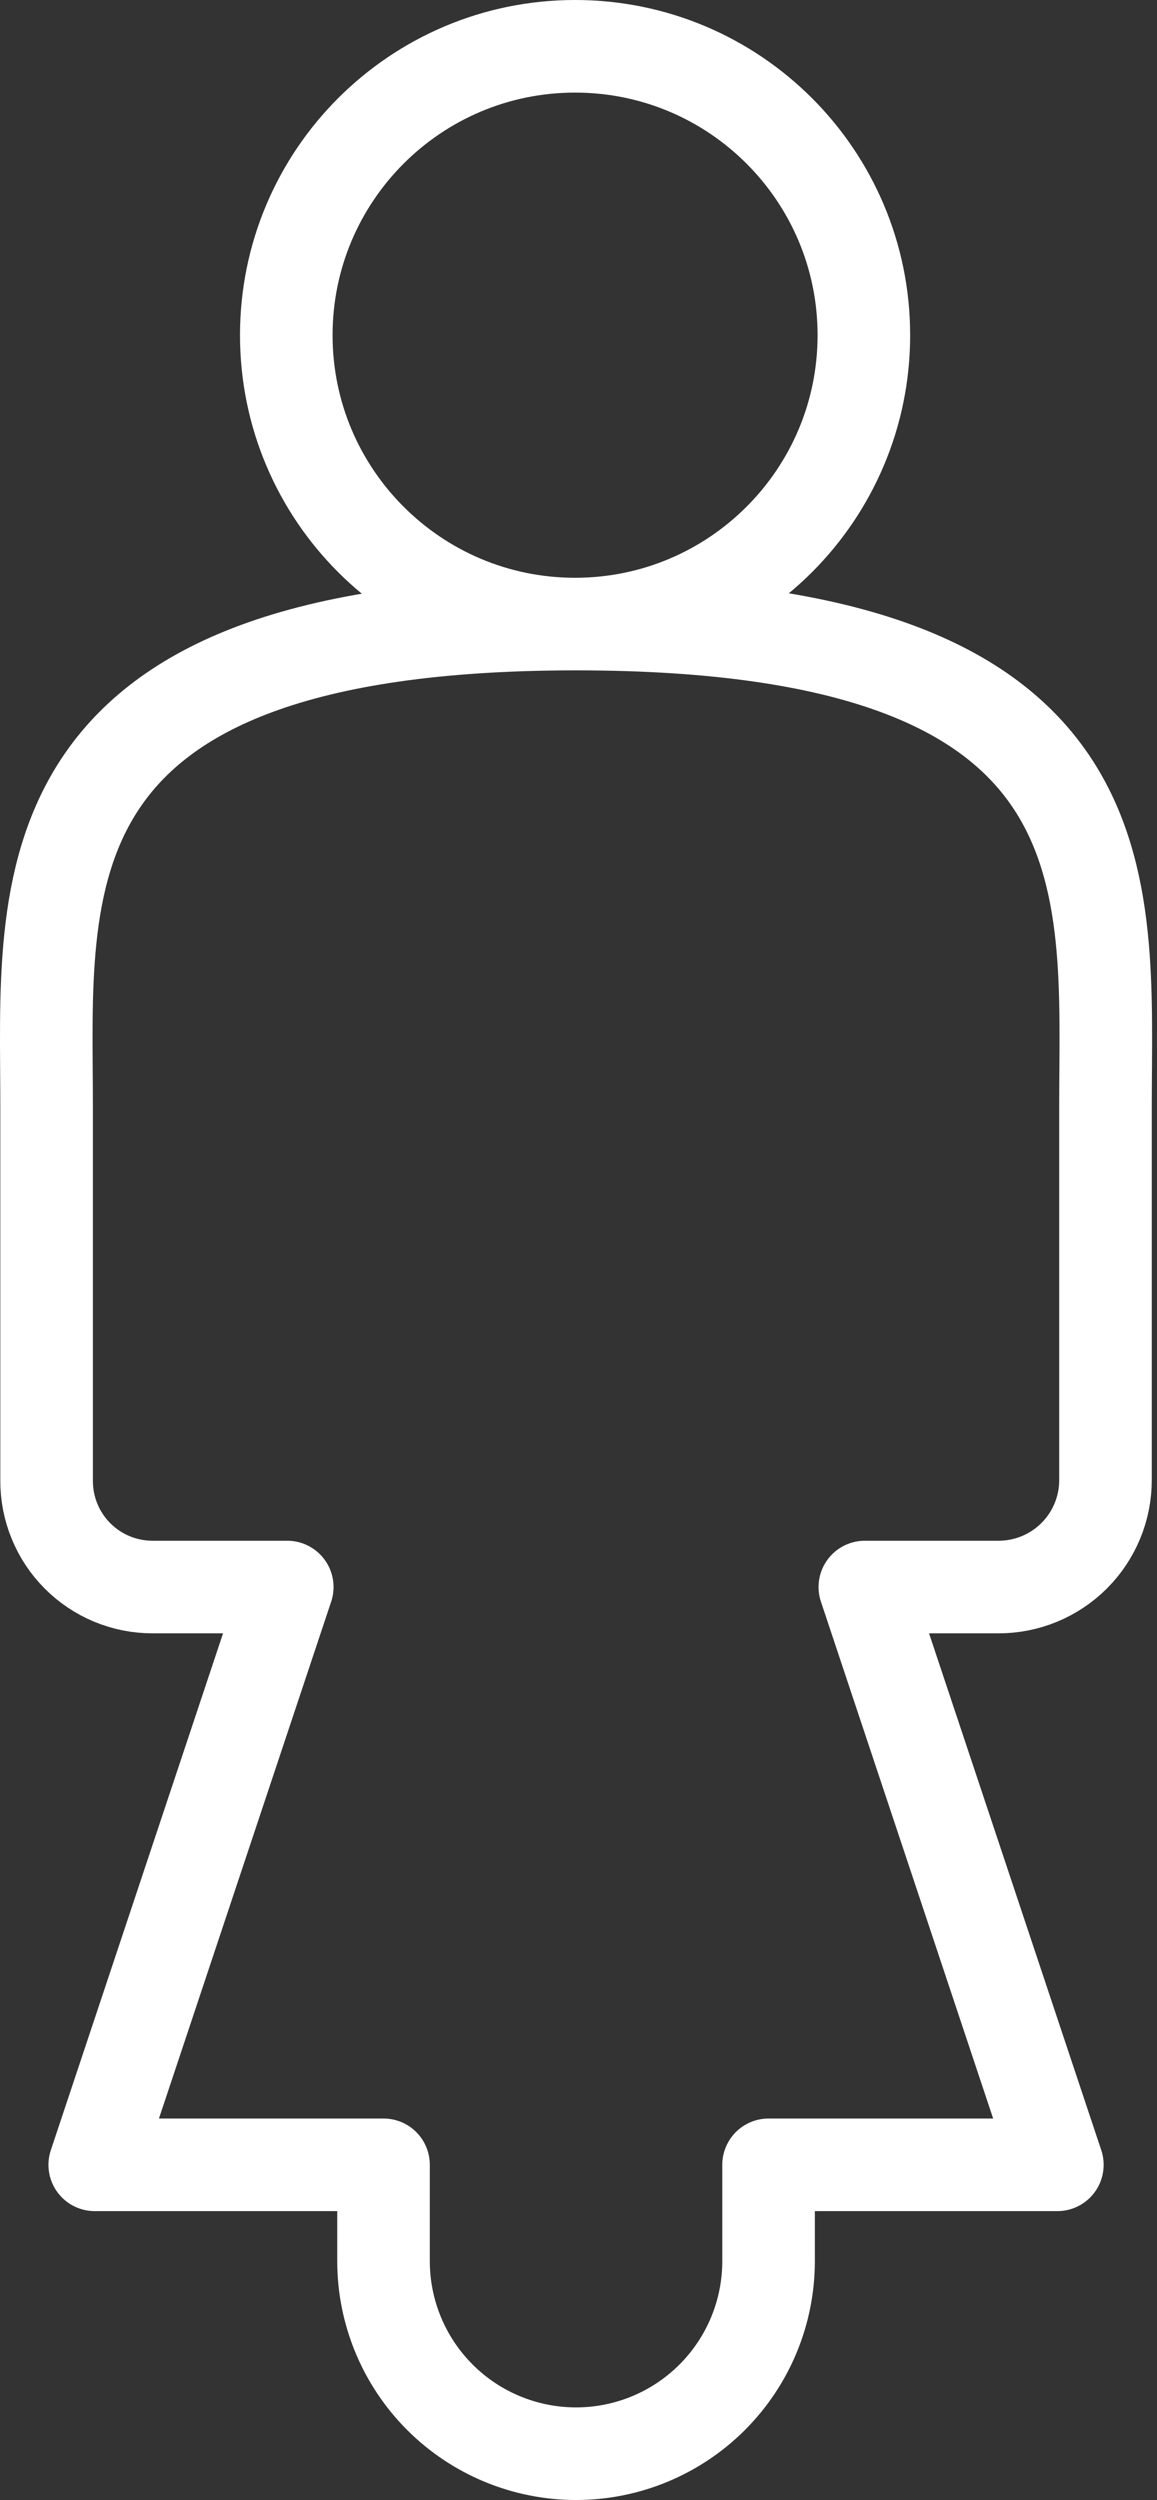 <svg width="50" height="108" viewBox="0 0 50 108" fill="none" >
<rect x="0" y="0" width="50" height="108" fill="#333333" stroke="none"/>
<path d="M47.774 47.76V63.942C47.774 65.167 47.288 66.341 46.422 67.207C45.556 68.073 44.381 68.56 43.157 68.56H37.374L45.694 93.52H33.214V97.68C33.214 99.887 32.338 102.003 30.777 103.563C29.217 105.123 27.101 106 24.894 106V106C22.688 106 20.571 105.123 19.011 103.563C17.451 102.003 16.574 99.887 16.574 97.68V93.52H4.094L12.414 68.56H6.59C5.986 68.56 5.387 68.44 4.829 68.208C4.271 67.975 3.765 67.634 3.34 67.205C2.914 66.776 2.578 66.266 2.351 65.706C2.123 65.146 2.009 64.547 2.014 63.942V47.76C2.014 38.317 0.641 26.96 24.894 26.96C49.147 26.96 47.774 38.192 47.774 47.76Z" stroke="white" stroke-width="4" stroke-linecap="round" stroke-linejoin="round"/>
<path d="M24.852 26.96C31.745 26.96 37.332 21.372 37.332 14.48C37.332 7.587 31.745 2 24.852 2C17.96 2 12.372 7.587 12.372 14.48C12.372 21.372 17.96 26.96 24.852 26.96Z" stroke="white" stroke-width="4" stroke-miterlimit="10"/>
</svg>
